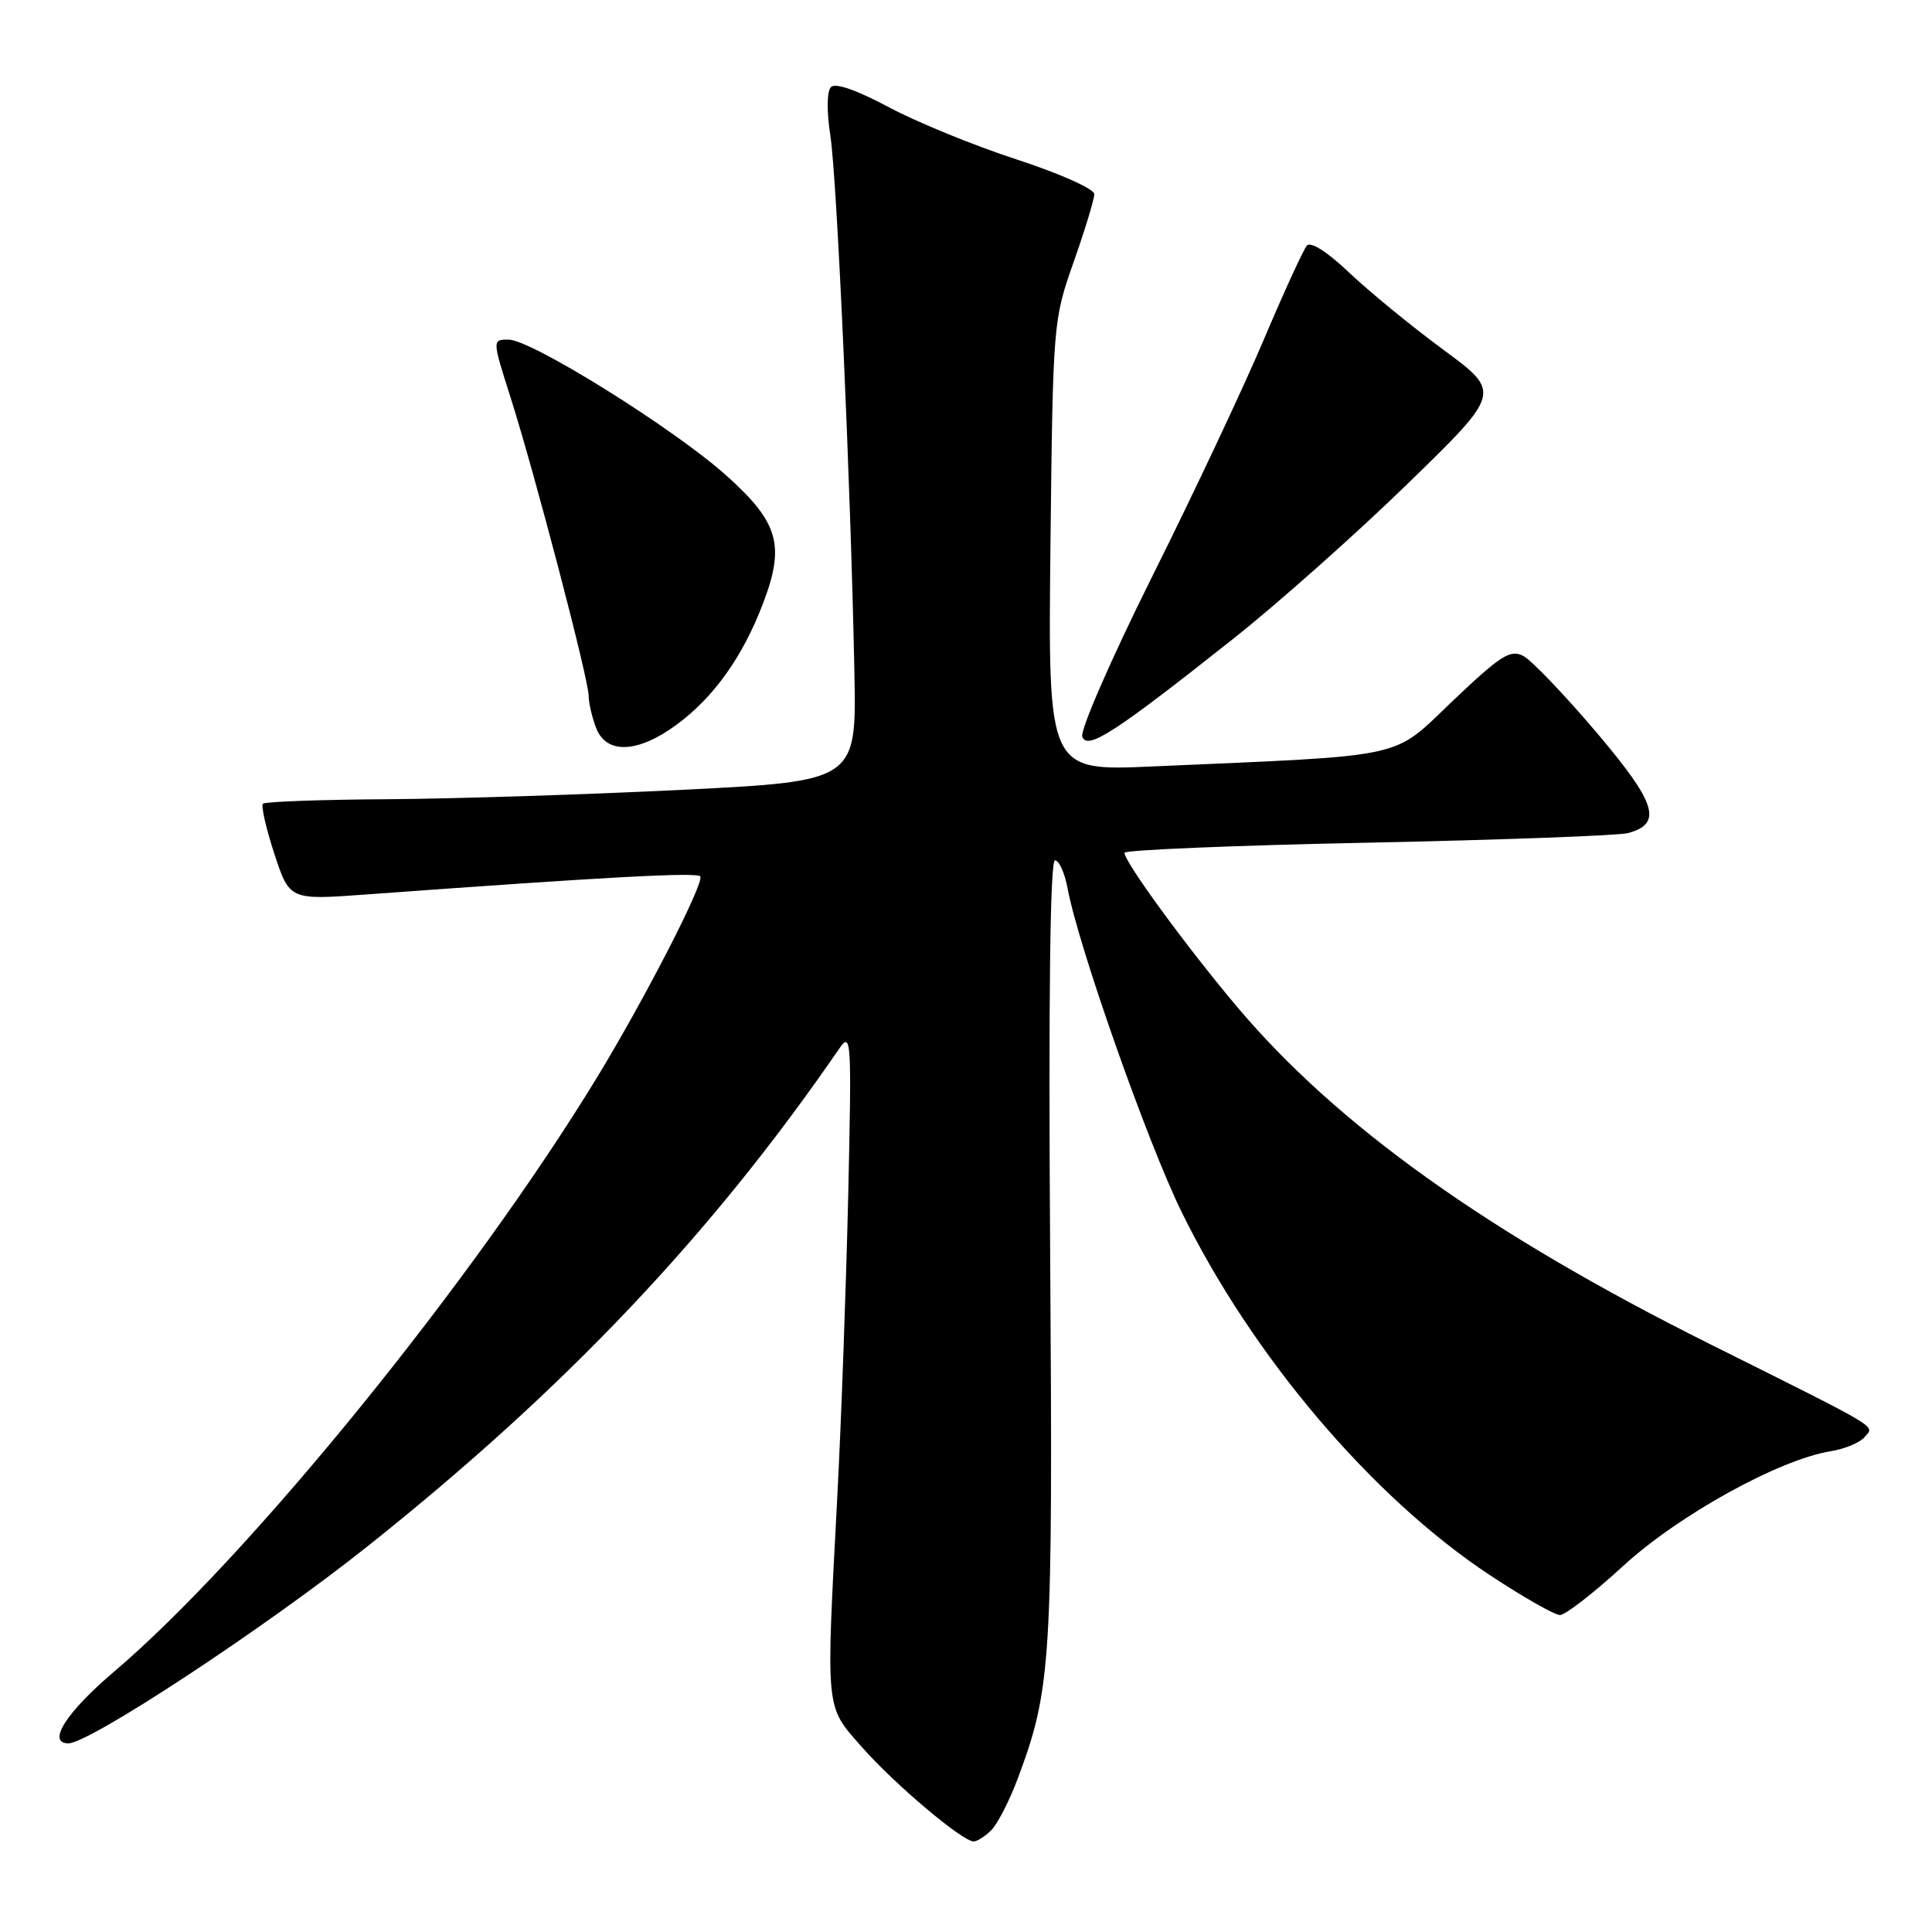<?xml version="1.0" encoding="UTF-8" standalone="no"?>
<!DOCTYPE svg PUBLIC "-//W3C//DTD SVG 1.1//EN" "http://www.w3.org/Graphics/SVG/1.1/DTD/svg11.dtd" >
<svg xmlns="http://www.w3.org/2000/svg" xmlns:xlink="http://www.w3.org/1999/xlink" version="1.1" viewBox="0 0 256 256">
 <g >
 <path fill="currentColor"
d=" M 131.36 242.50 C 132.18 241.68 133.76 238.60 134.86 235.66 C 139.31 223.75 139.52 220.35 139.15 165.75 C 138.92 132.08 139.15 114.00 139.79 114.00 C 140.33 114.00 141.09 115.69 141.47 117.75 C 142.88 125.35 152.03 151.32 156.53 160.51 C 165.92 179.69 181.82 198.42 197.47 208.75 C 201.85 211.64 206.00 214.00 206.71 214.00 C 207.41 214.00 211.19 211.07 215.10 207.48 C 222.42 200.76 235.73 193.40 242.59 192.29 C 244.45 191.99 246.46 191.15 247.06 190.43 C 248.38 188.84 249.75 189.67 226.50 178.06 C 197.20 163.44 177.16 149.13 163.87 133.35 C 157.14 125.36 149.00 114.21 149.00 113.00 C 149.00 112.63 163.51 112.02 181.25 111.66 C 198.99 111.29 214.50 110.72 215.72 110.39 C 220.35 109.13 219.50 106.43 211.50 97.00 C 207.30 92.05 202.96 87.52 201.87 86.93 C 200.14 86.01 198.89 86.80 192.54 92.83 C 184.29 100.67 187.15 100.04 152.68 101.56 C 138.87 102.17 138.87 102.17 139.19 72.33 C 139.52 42.77 139.55 42.43 142.26 34.73 C 143.77 30.45 145.00 26.40 145.00 25.72 C 145.00 25.04 140.43 22.99 134.75 21.14 C 129.11 19.31 121.47 16.18 117.76 14.20 C 113.52 11.93 110.67 10.94 110.10 11.54 C 109.56 12.11 109.53 14.76 110.03 18.00 C 110.91 23.75 112.72 64.08 113.21 89.00 C 113.50 103.50 113.50 103.50 90.50 104.65 C 77.85 105.28 60.26 105.84 51.42 105.90 C 42.57 105.95 35.11 106.22 34.84 106.50 C 34.57 106.77 35.25 109.75 36.35 113.13 C 38.37 119.26 38.37 119.26 48.43 118.53 C 80.54 116.18 92.53 115.54 92.80 116.14 C 93.25 117.15 85.54 132.16 79.27 142.50 C 62.82 169.58 33.01 206.30 15.12 221.50 C 8.77 226.89 6.16 231.00 9.07 231.00 C 11.87 231.00 35.23 215.62 48.67 204.92 C 74.84 184.10 94.26 163.60 111.19 138.97 C 112.80 136.62 112.86 137.60 112.39 158.50 C 112.11 170.60 111.46 188.57 110.94 198.43 C 109.43 227.11 109.32 225.94 114.21 231.50 C 118.54 236.42 127.52 244.00 129.02 244.00 C 129.48 244.00 130.53 243.33 131.36 242.50 Z  M 89.65 96.03 C 94.58 92.40 98.44 86.99 101.12 79.92 C 104.05 72.23 103.17 69.21 96.21 62.98 C 89.27 56.77 70.40 45.00 67.39 45.00 C 65.21 45.00 65.21 45.00 67.68 52.75 C 70.86 62.76 77.99 90.00 78.00 92.18 C 78.00 93.11 78.44 95.02 78.98 96.43 C 80.32 99.98 84.49 99.82 89.65 96.03 Z  M 163.54 84.54 C 169.40 79.89 179.77 70.67 186.57 64.05 C 198.95 52.01 198.95 52.01 191.22 46.32 C 186.98 43.19 181.37 38.59 178.76 36.11 C 175.90 33.39 173.68 31.97 173.17 32.54 C 172.71 33.07 170.14 38.67 167.46 45.00 C 164.78 51.33 158.15 65.42 152.71 76.31 C 147.27 87.22 143.09 96.80 143.41 97.62 C 144.10 99.43 147.72 97.08 163.54 84.54 Z "/>
</g>
</svg>